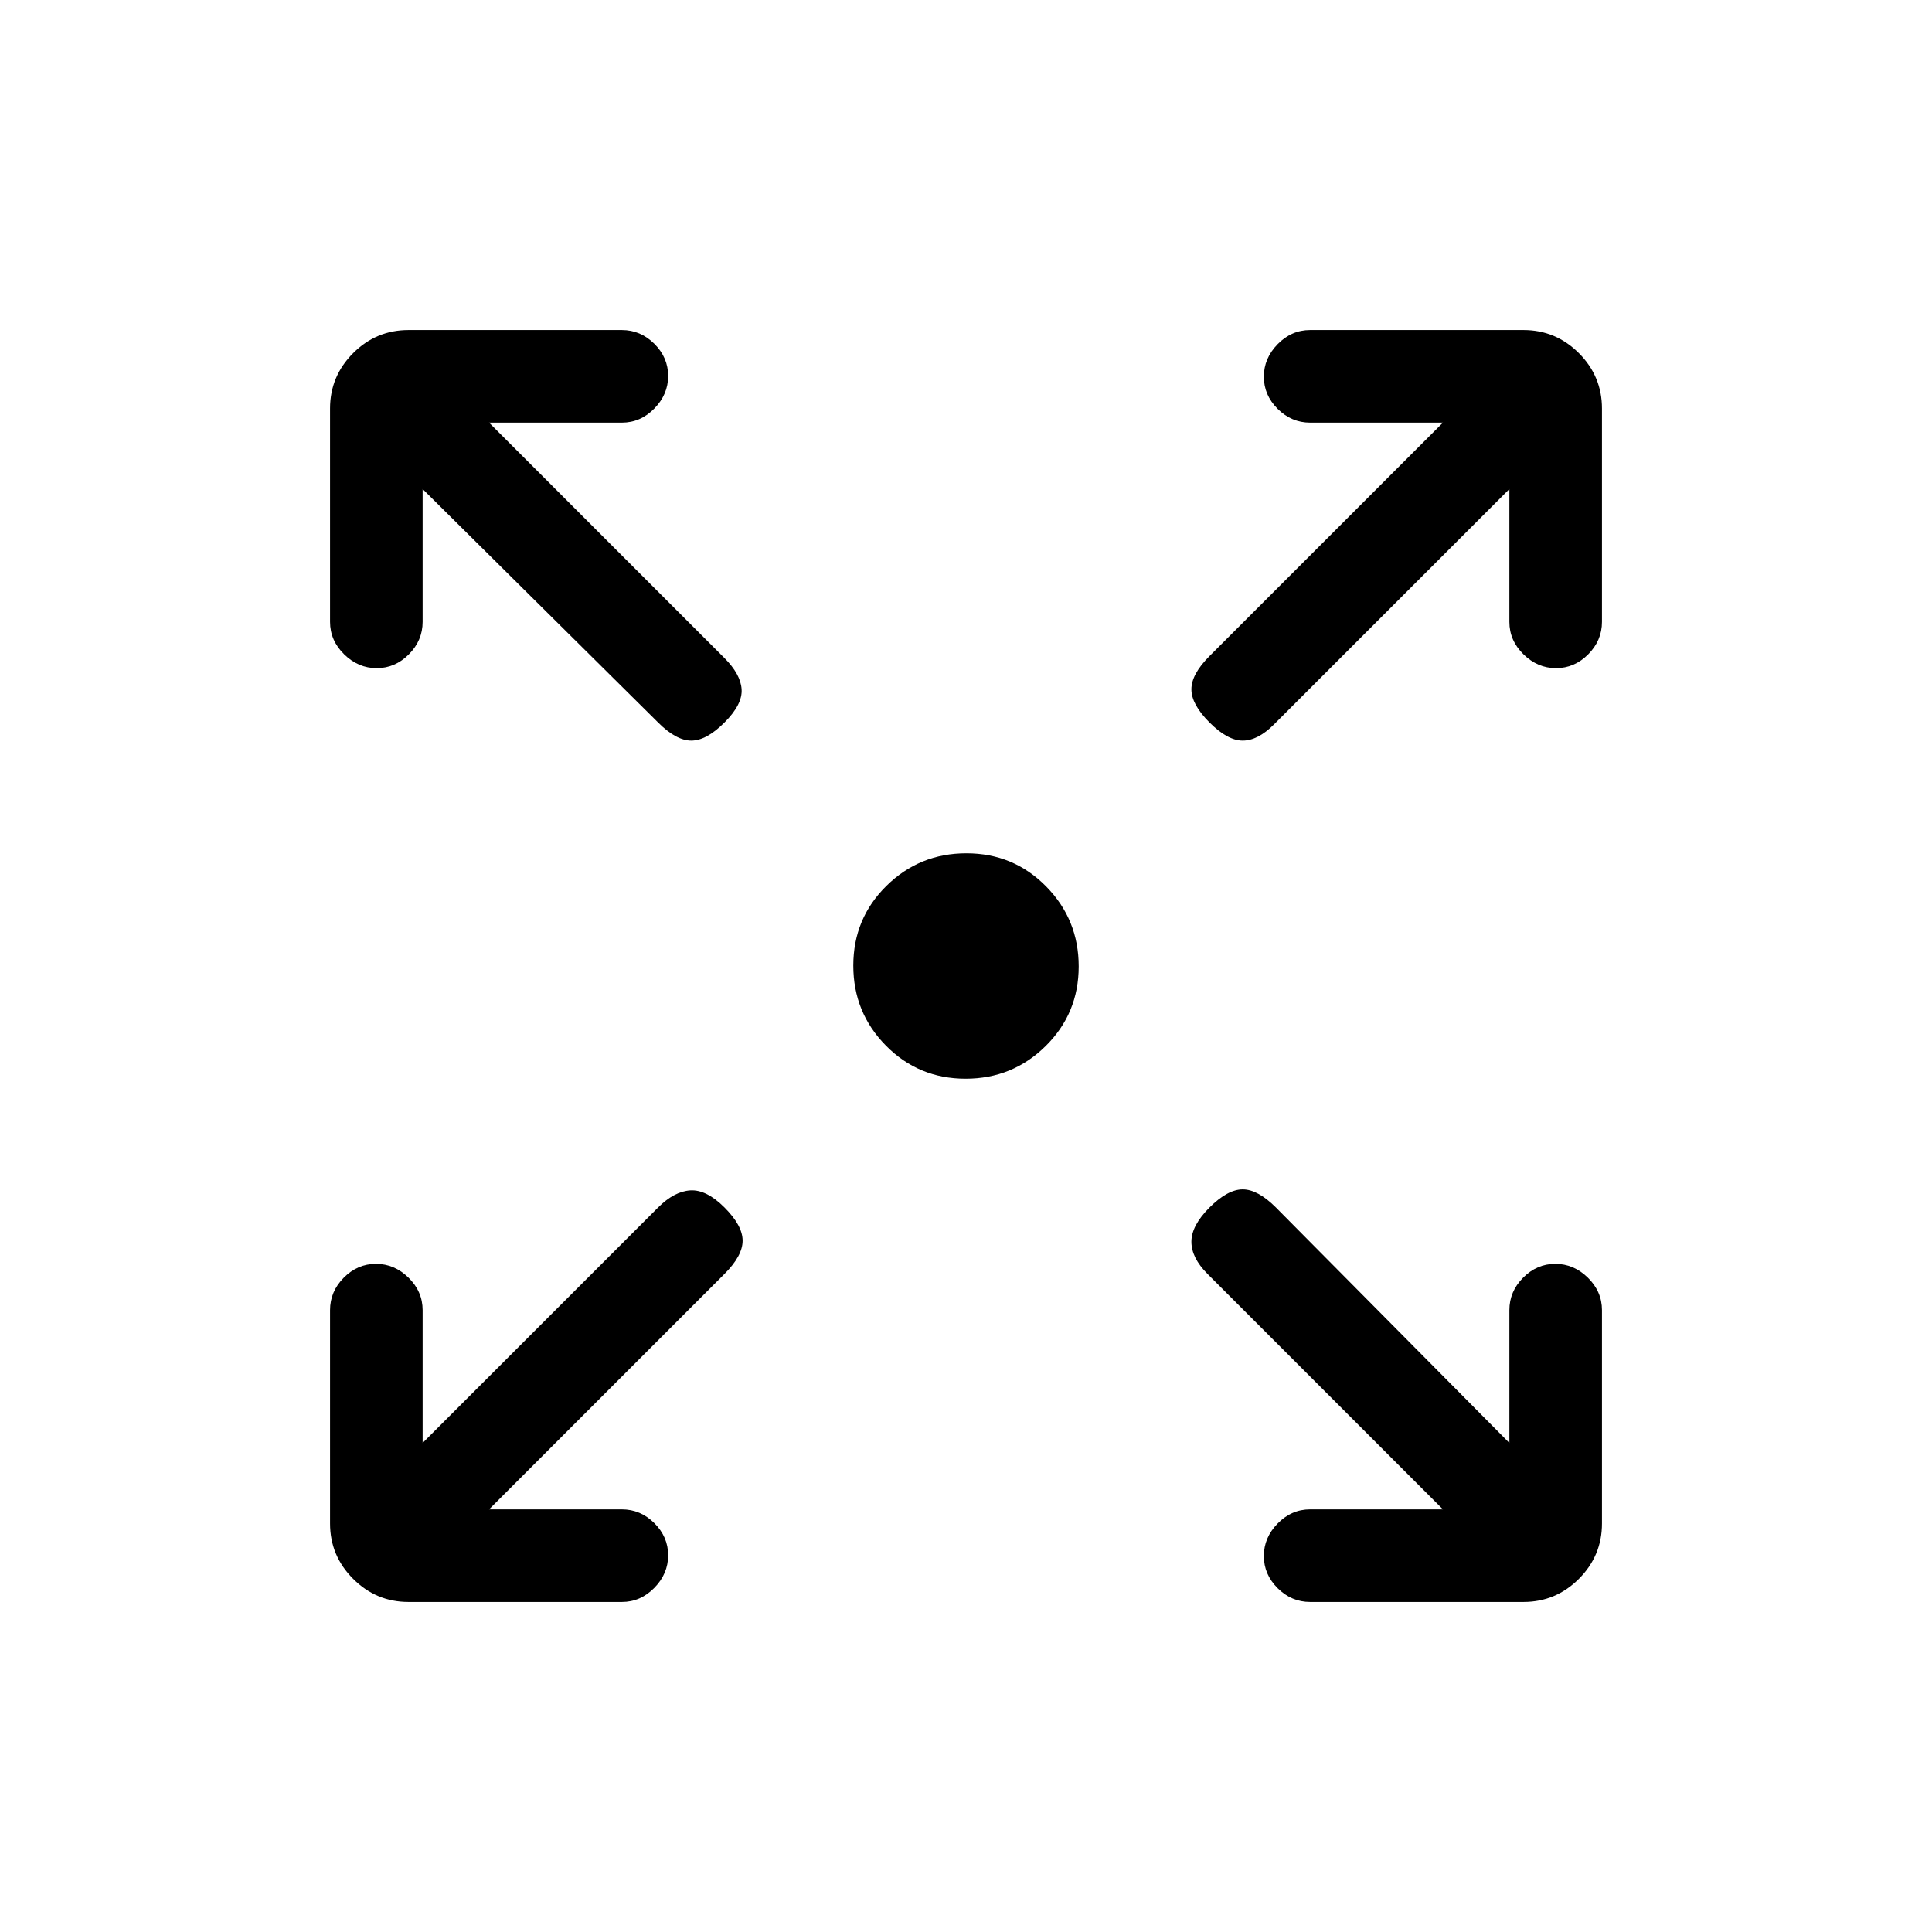 <svg xmlns="http://www.w3.org/2000/svg" height="20" viewBox="0 -960 960 960" width="20"><path d="M479.79-424q-23.35 0-39.57-16.43T424-480.21q0-23.35 16.43-39.57T480.21-536q23.35 0 39.57 16.43T536-479.79q0 23.35-16.43 39.57T479.79-424ZM243-210h66q9.25 0 16.13 6.82 6.87 6.83 6.87 16 0 9.18-6.87 16.18-6.88 7-16.13 7H203q-16.05 0-27.52-11.48Q164-186.95 164-203v-106q0-9.25 6.82-16.13 6.83-6.87 16-6.87 9.18 0 16.18 6.87 7 6.88 7 16.13v66l117-117q8-8 16-8.5t17 8.5q9 9 9 16.5t-9 16.5L243-210Zm474 0L600-327q-8-8-8-16t9-17q9-9 16.5-9t16.5 9l116 117v-66q0-9.25 6.82-16.13 6.83-6.87 16-6.87 9.18 0 16.18 6.87 7 6.88 7 16.13v106q0 16.05-11.47 27.52Q773.05-164 757-164H651q-9.25 0-16.12-6.82-6.88-6.83-6.88-16 0-9.18 6.88-16.18 6.87-7 16.12-7h66ZM210-717v66q0 9.25-6.82 16.12-6.83 6.88-16 6.88-9.18 0-16.18-6.88-7-6.87-7-16.12v-106q0-16.05 11.48-27.53Q186.95-796 203-796h106q9.25 0 16.13 6.82 6.87 6.83 6.87 16 0 9.18-6.87 16.18-6.88 7-16.13 7h-66l117 117q8 8 8.5 15.5T360-601q-9 9-16.5 9t-16.5-9L210-717Zm540 0L633-600q-8 8-15.5 8t-16.5-9q-9-9-9-16.5t9-16.5l116-116h-66q-9.25 0-16.12-6.82-6.88-6.83-6.88-16 0-9.18 6.88-16.18 6.87-7 16.12-7h106q16.05 0 27.53 11.47Q796-773.05 796-757v106q0 9.25-6.82 16.12-6.83 6.88-16 6.88-9.18 0-16.18-6.88-7-6.87-7-16.12v-66Z"/></svg>